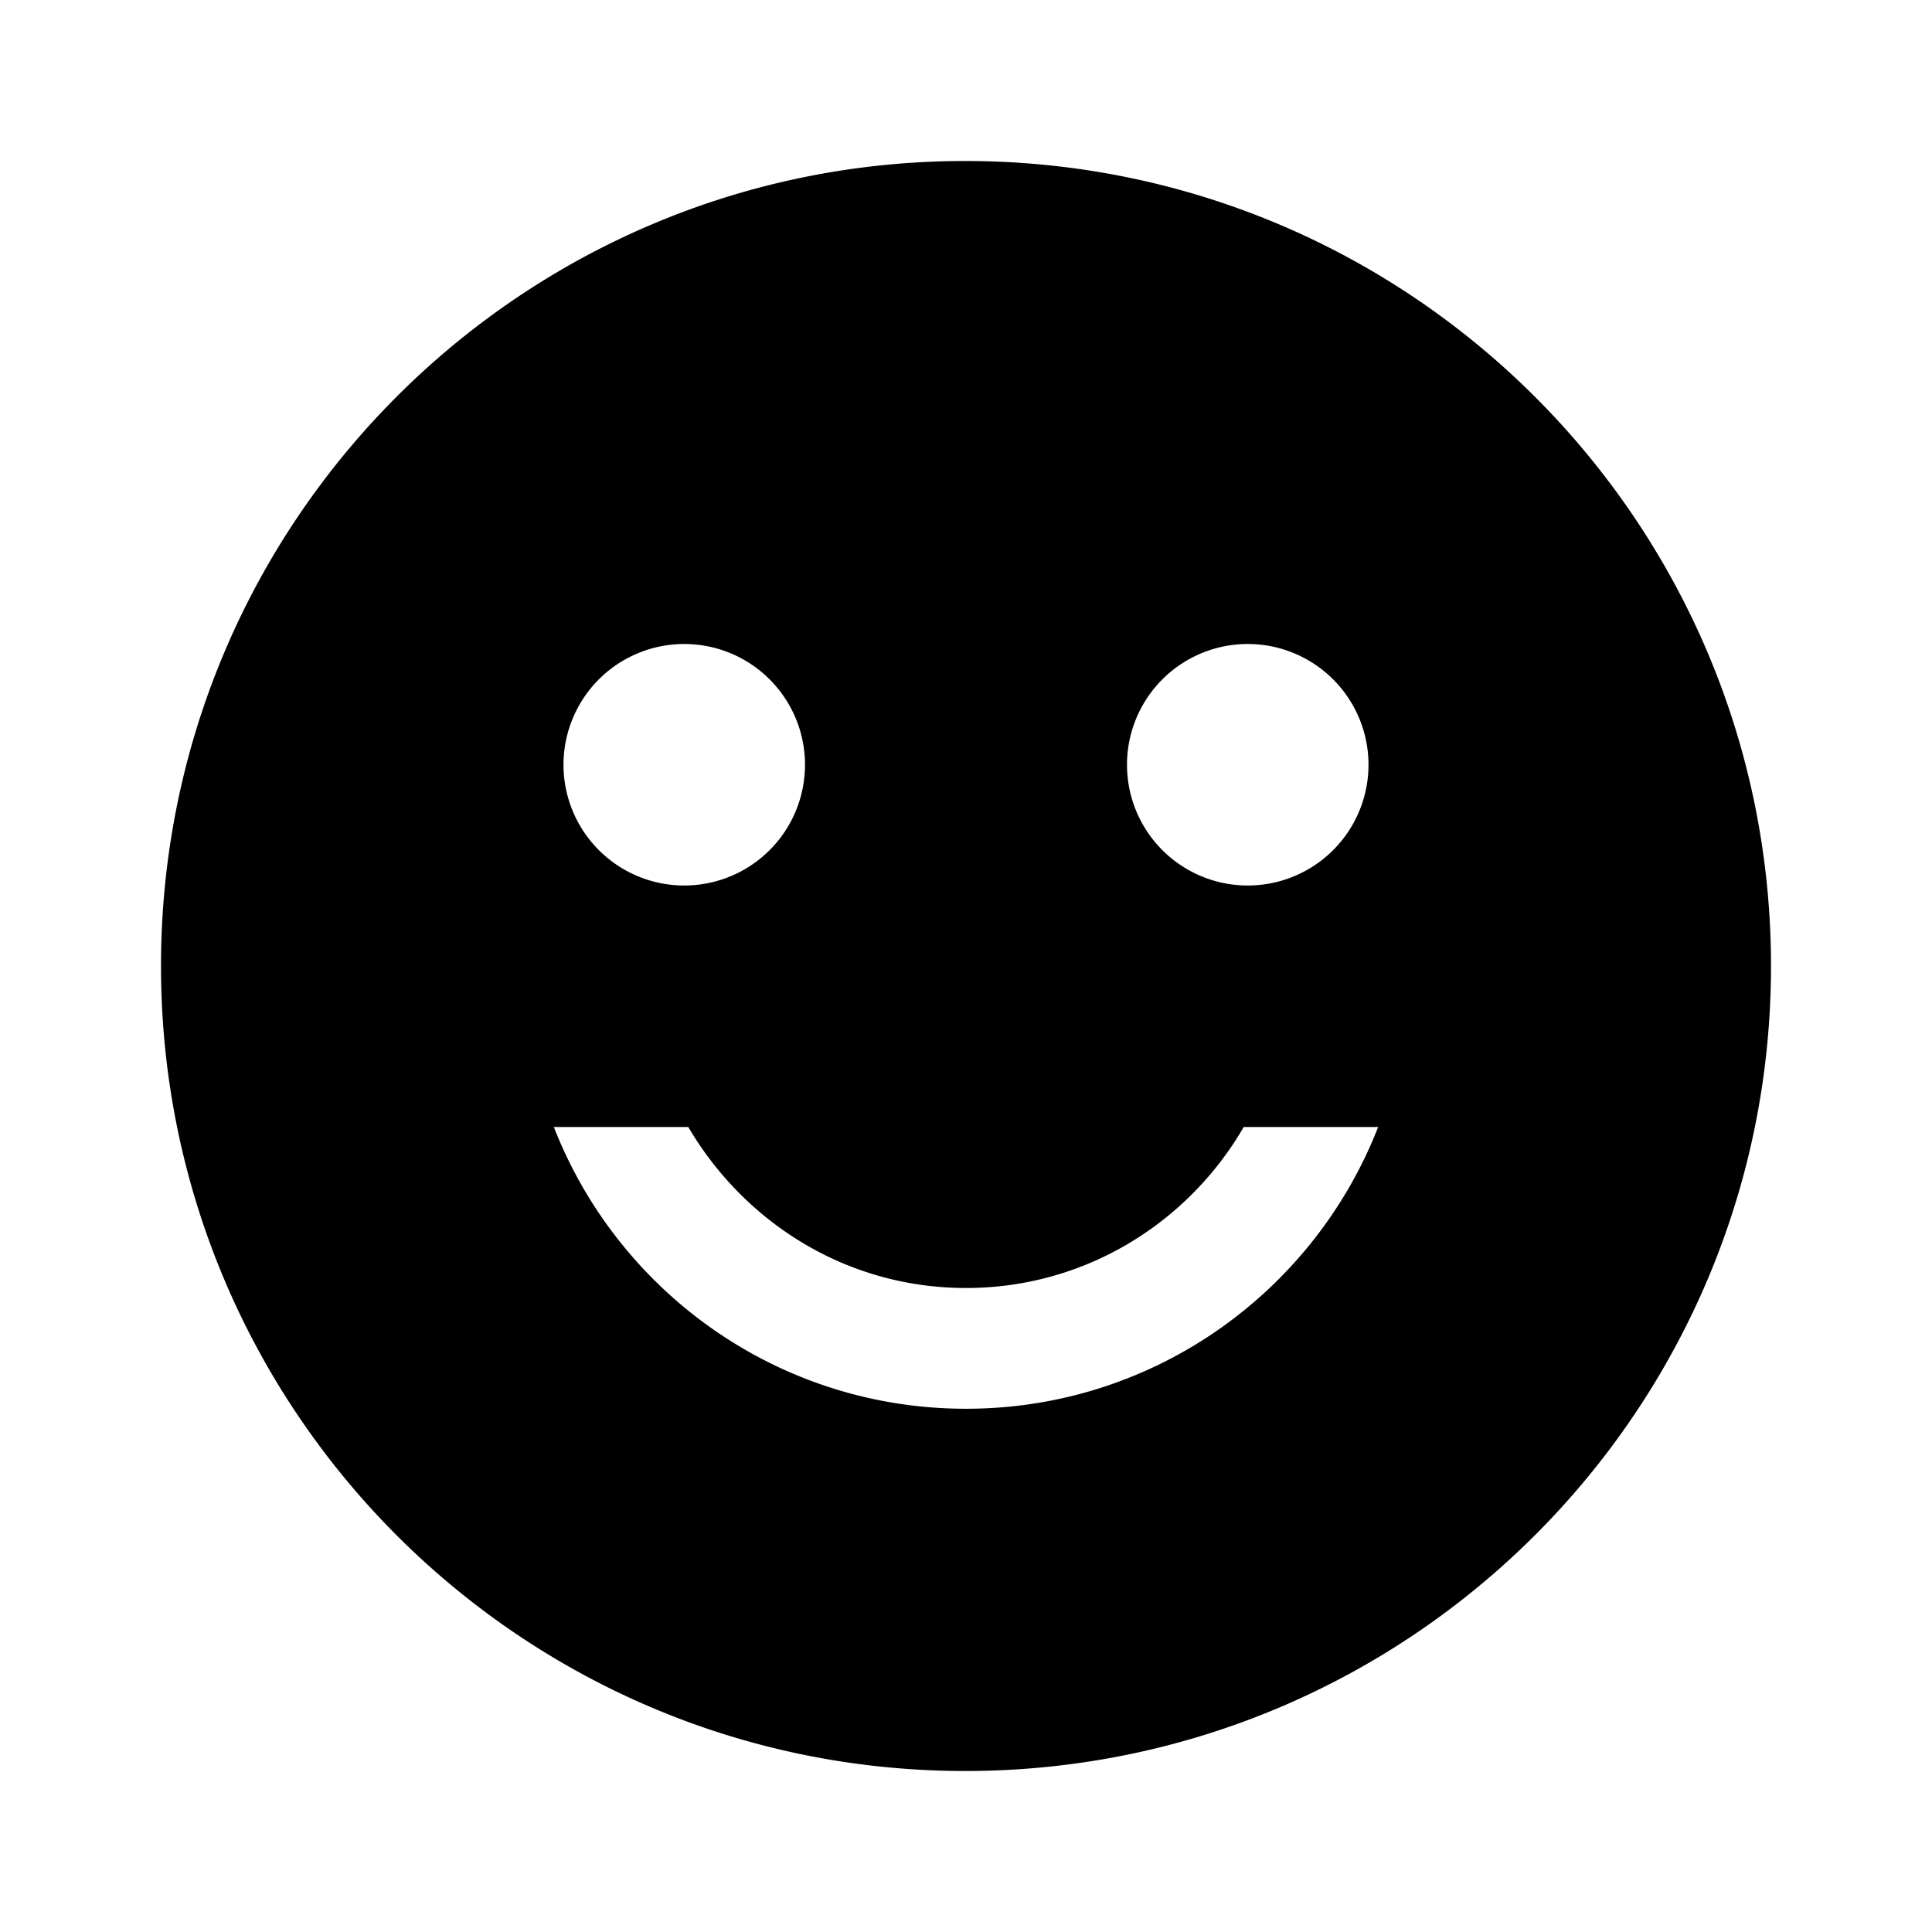 <svg width="24" height="24" xmlns="http://www.w3.org/2000/svg" viewBox="0 0 24 24"><path d="M11.99 2C6.47 2 2 6.48 2 12s4.47 10 9.99 10C17.52 22 22 17.52 22 12S17.52 2 11.99 2zM12 17.5c-2.33 0-4.32-1.45-5.12-3.5h1.67c.7 1.19 1.97 2 3.45 2 1.48 0 2.76-.81 3.45-2h1.67c-.8 2.05-2.79 3.5-5.12 3.5zm3.5-6.5a1.5 1.5 0 1 1 0-3 1.5 1.5 0 0 1 0 3zm-7 0a1.5 1.5 0 1 1 0-3 1.5 1.5 0 0 1 0 3z" fill-rule="nonzero"/></svg>